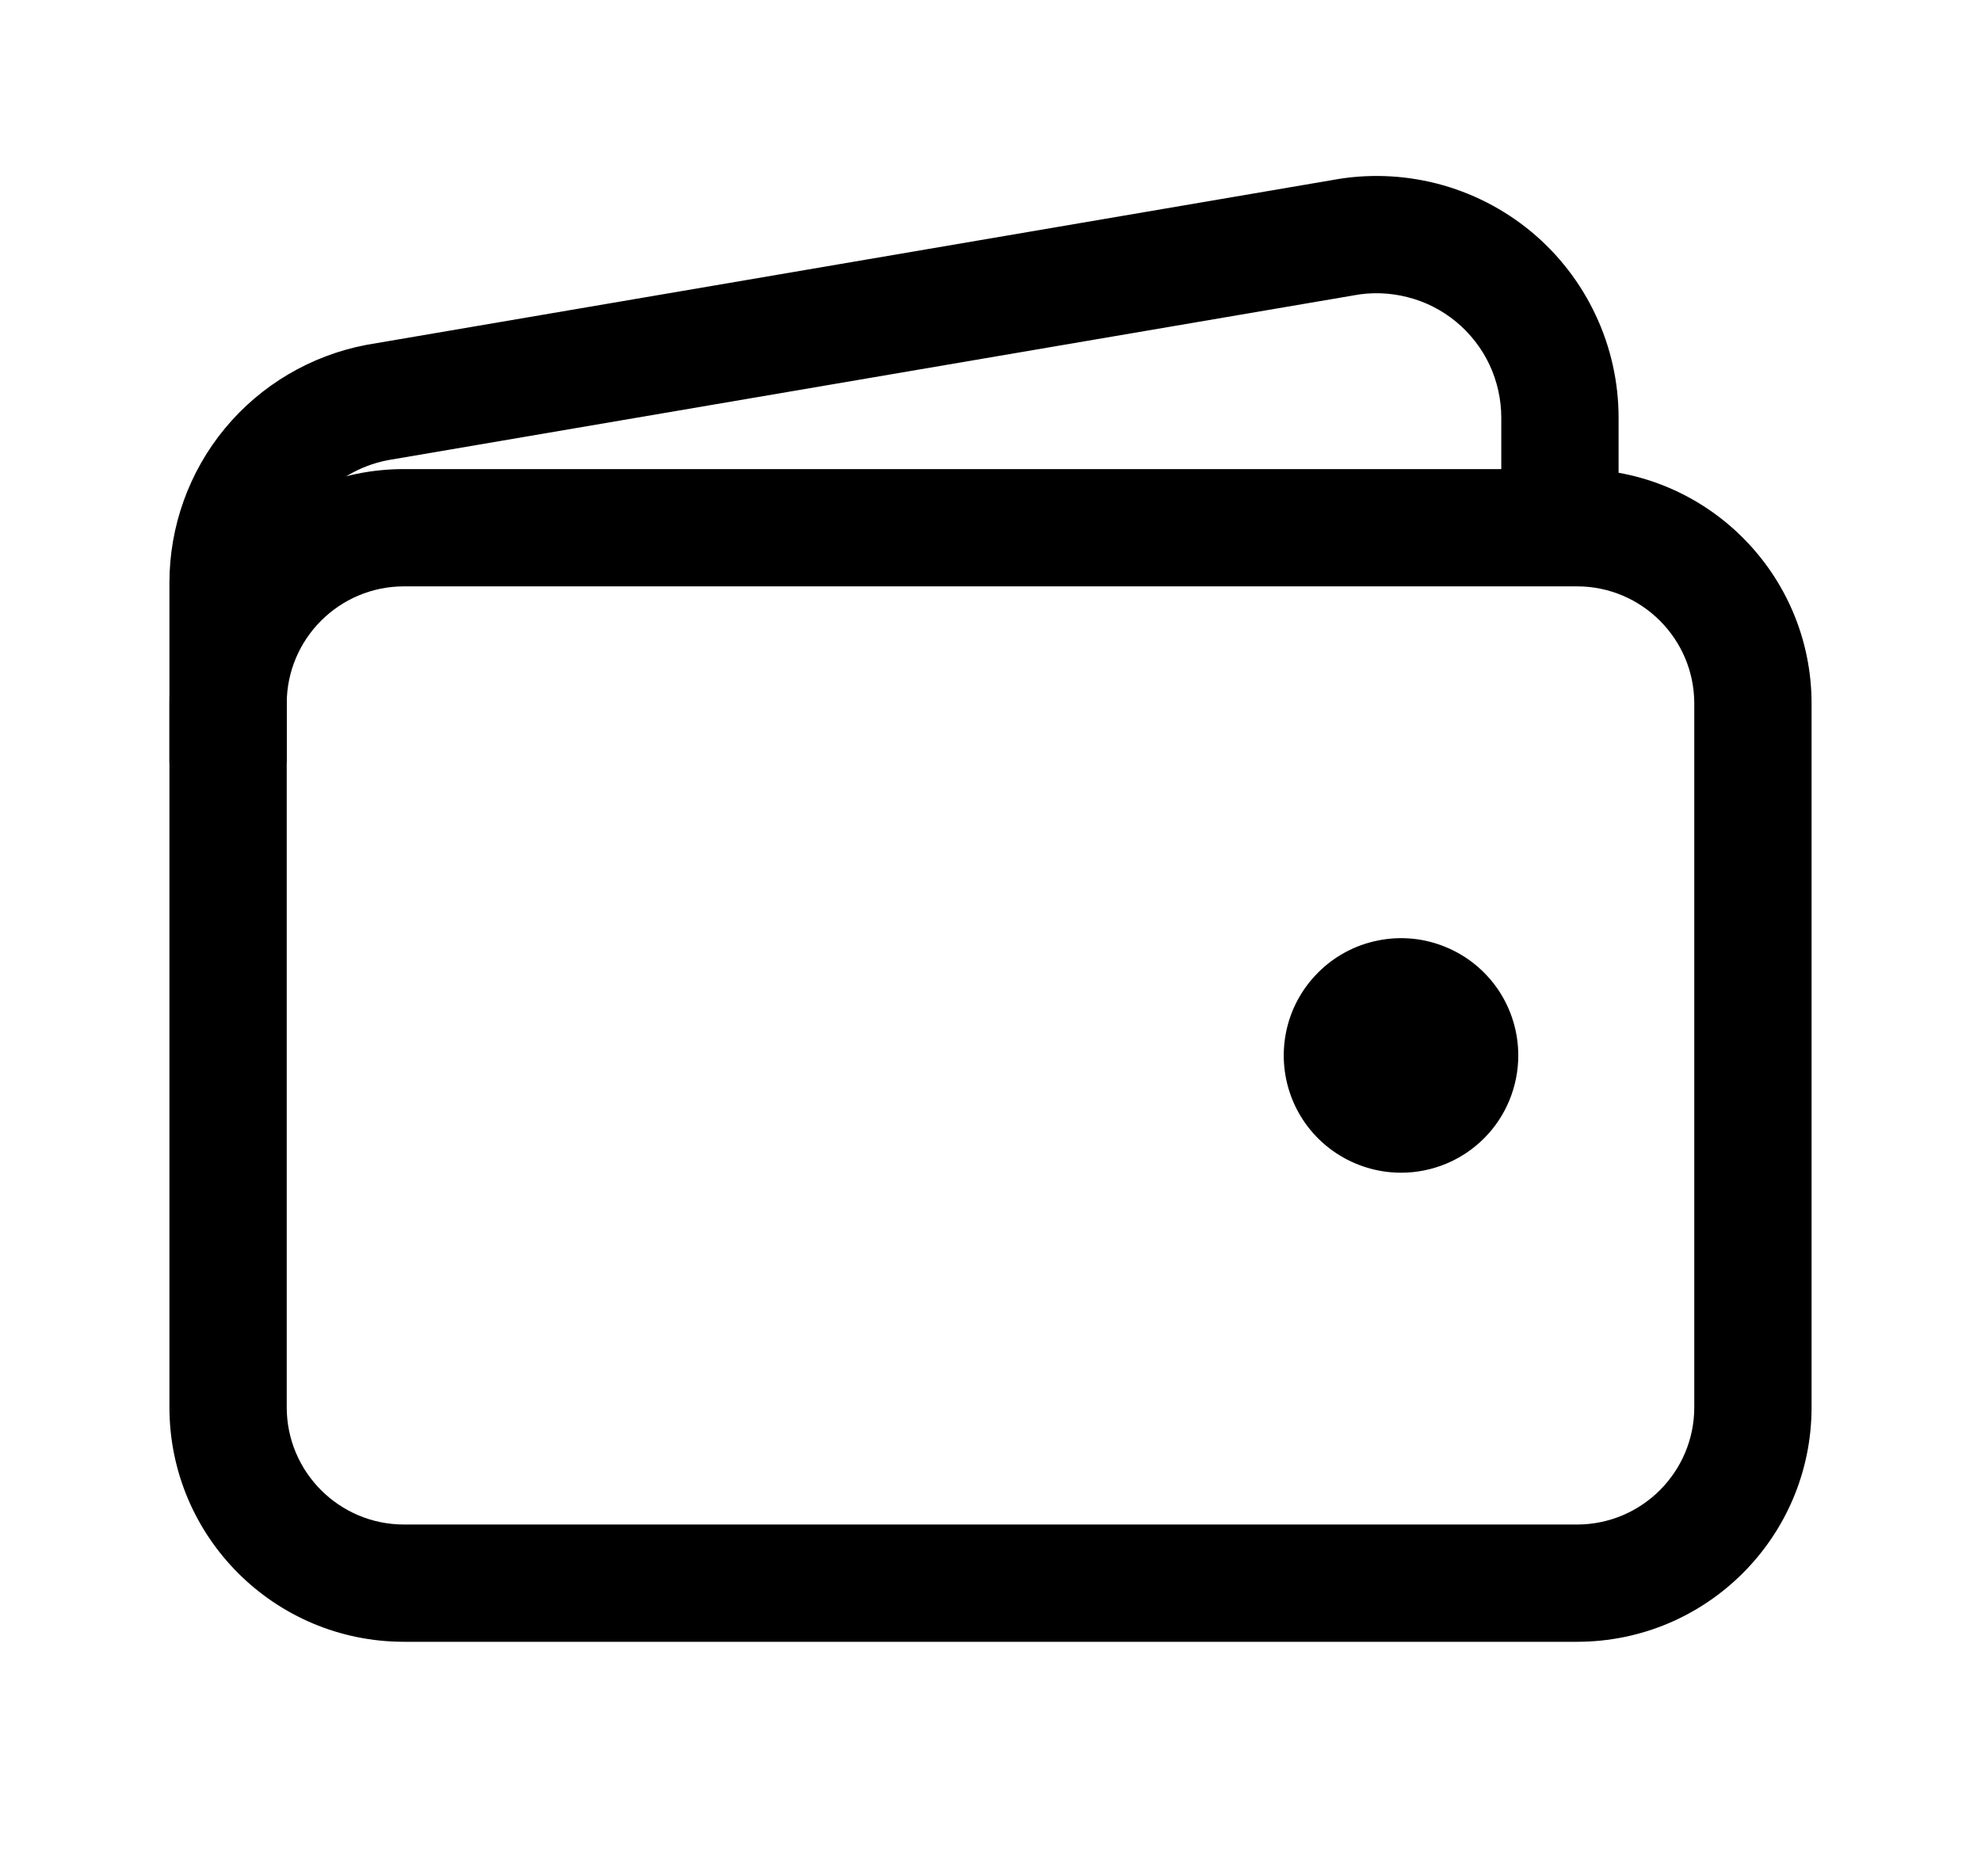 <svg width="19" height="18" viewBox="0 0 19 18" fill="none" xmlns="http://www.w3.org/2000/svg">
<path fill-rule="evenodd" clip-rule="evenodd" d="M3.875 5.625C3.254 5.625 2.75 6.129 2.75 6.75V13.5C2.75 14.121 3.254 14.625 3.875 14.625H15.125C15.746 14.625 16.25 14.121 16.25 13.5V6.75C16.25 6.129 15.746 5.625 15.125 5.625H3.875ZM1.625 6.75C1.625 5.507 2.632 4.5 3.875 4.5H15.125C16.368 4.5 17.375 5.507 17.375 6.75V13.5C17.375 14.743 16.368 15.75 15.125 15.75H3.875C2.632 15.75 1.625 14.743 1.625 13.5V6.75Z" fill="black"/>
<path fill-rule="evenodd" clip-rule="evenodd" d="M12.775 1.728C13.109 1.665 13.452 1.677 13.781 1.761C14.112 1.846 14.42 2.003 14.683 2.22C14.946 2.438 15.158 2.711 15.303 3.02C15.449 3.329 15.524 3.666 15.524 4.008V5.063H14.399V4.008C14.399 4.008 14.399 4.008 14.399 4.008C14.399 3.832 14.36 3.658 14.286 3.499C14.211 3.34 14.101 3.199 13.966 3.087C13.83 2.975 13.672 2.894 13.501 2.851C13.331 2.807 13.153 2.801 12.98 2.834C12.977 2.835 12.973 2.836 12.97 2.836L3.717 4.415C3.445 4.468 3.2 4.614 3.024 4.827C2.847 5.042 2.75 5.311 2.75 5.59L2.75 7.313H1.625V5.59C1.625 5.59 1.625 5.59 1.625 5.59C1.625 5.05 1.813 4.526 2.157 4.11C2.501 3.694 2.98 3.411 3.511 3.309C3.514 3.309 3.518 3.308 3.522 3.307L12.775 1.728Z" fill="black"/>
<path d="M13.438 11.25C13.215 11.25 12.998 11.184 12.812 11.06C12.627 10.937 12.483 10.761 12.398 10.556C12.313 10.35 12.291 10.124 12.334 9.906C12.377 9.687 12.485 9.487 12.642 9.33C12.799 9.172 13 9.065 13.218 9.022C13.436 8.978 13.662 9 13.868 9.086C14.074 9.171 14.249 9.315 14.373 9.5C14.496 9.685 14.562 9.902 14.562 10.125C14.562 10.423 14.444 10.71 14.233 10.921C14.022 11.132 13.736 11.25 13.438 11.25Z" fill="black"/>
</svg>
